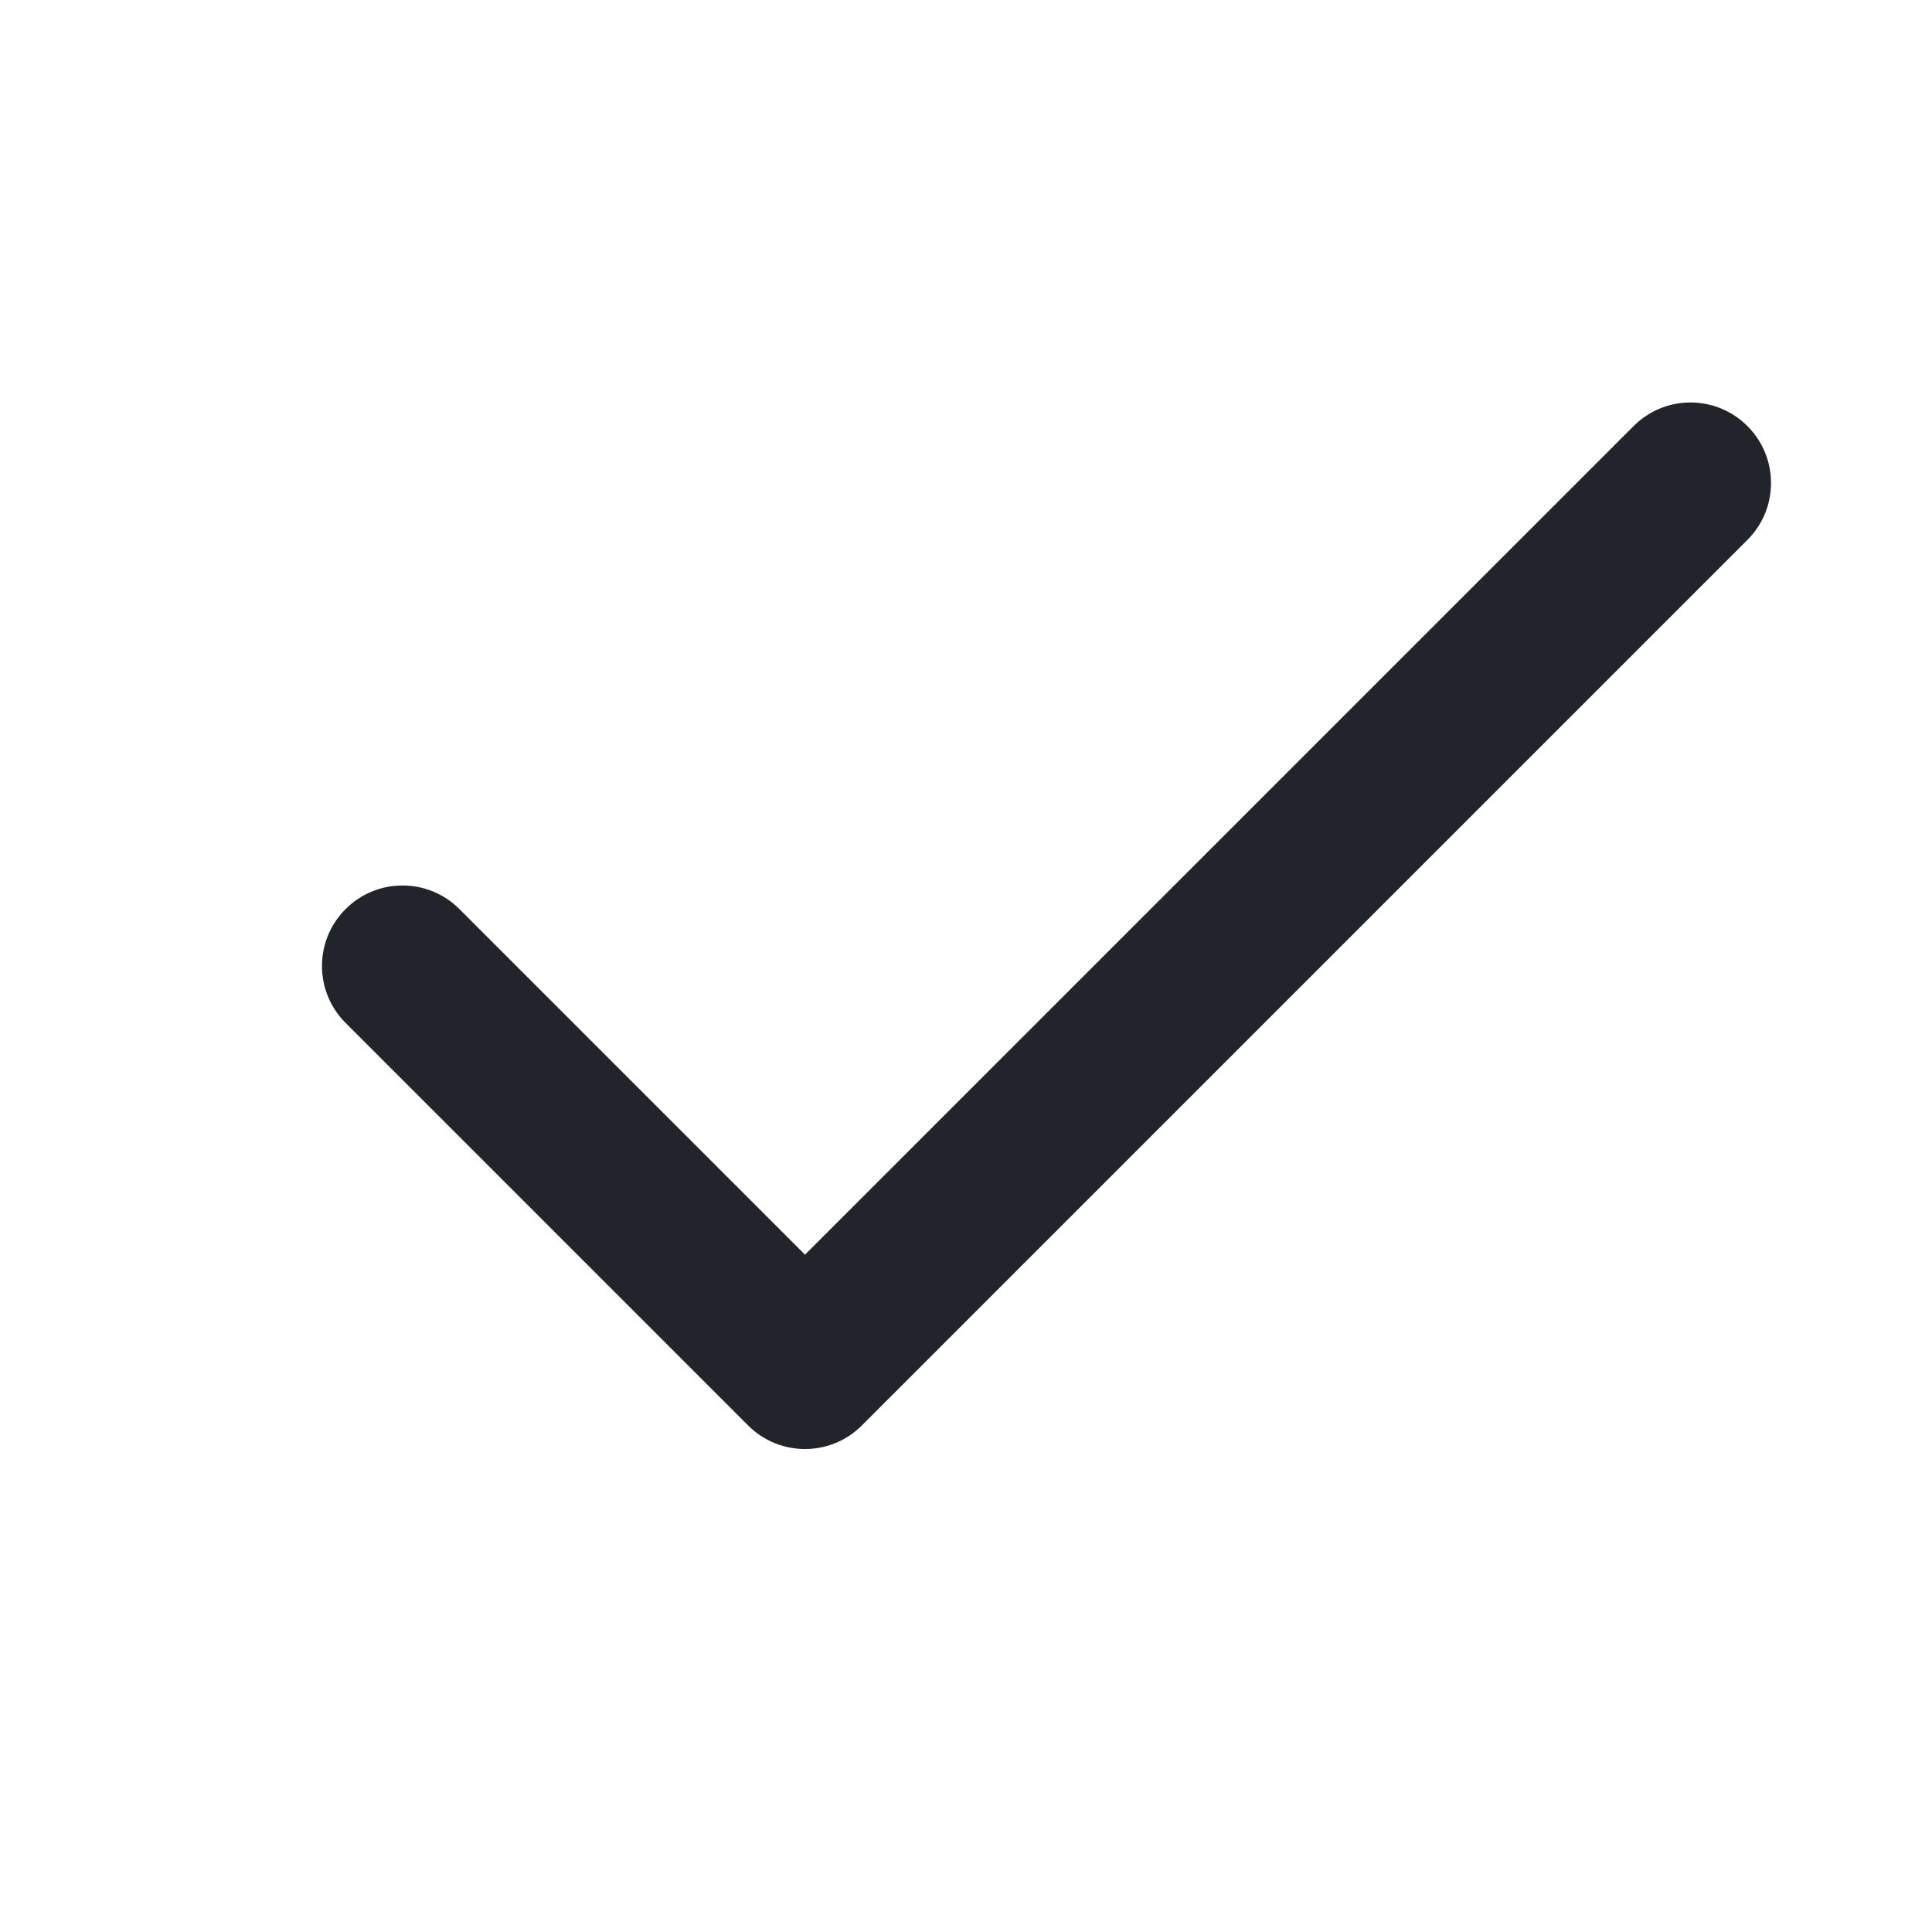 <svg width="24" height="24" viewBox="0 0 24 24" fill="none" xmlns="http://www.w3.org/2000/svg">
<path fill-rule="evenodd" clip-rule="evenodd" d="M21.707 5.293C22.098 5.683 22.098 6.317 21.707 6.707L10.707 17.707C10.317 18.098 9.683 18.098 9.293 17.707L4.293 12.707C3.902 12.317 3.902 11.683 4.293 11.293C4.683 10.902 5.317 10.902 5.707 11.293L10 15.586L20.293 5.293C20.683 4.902 21.317 4.902 21.707 5.293Z" fill="#22242C"/>
</svg>
